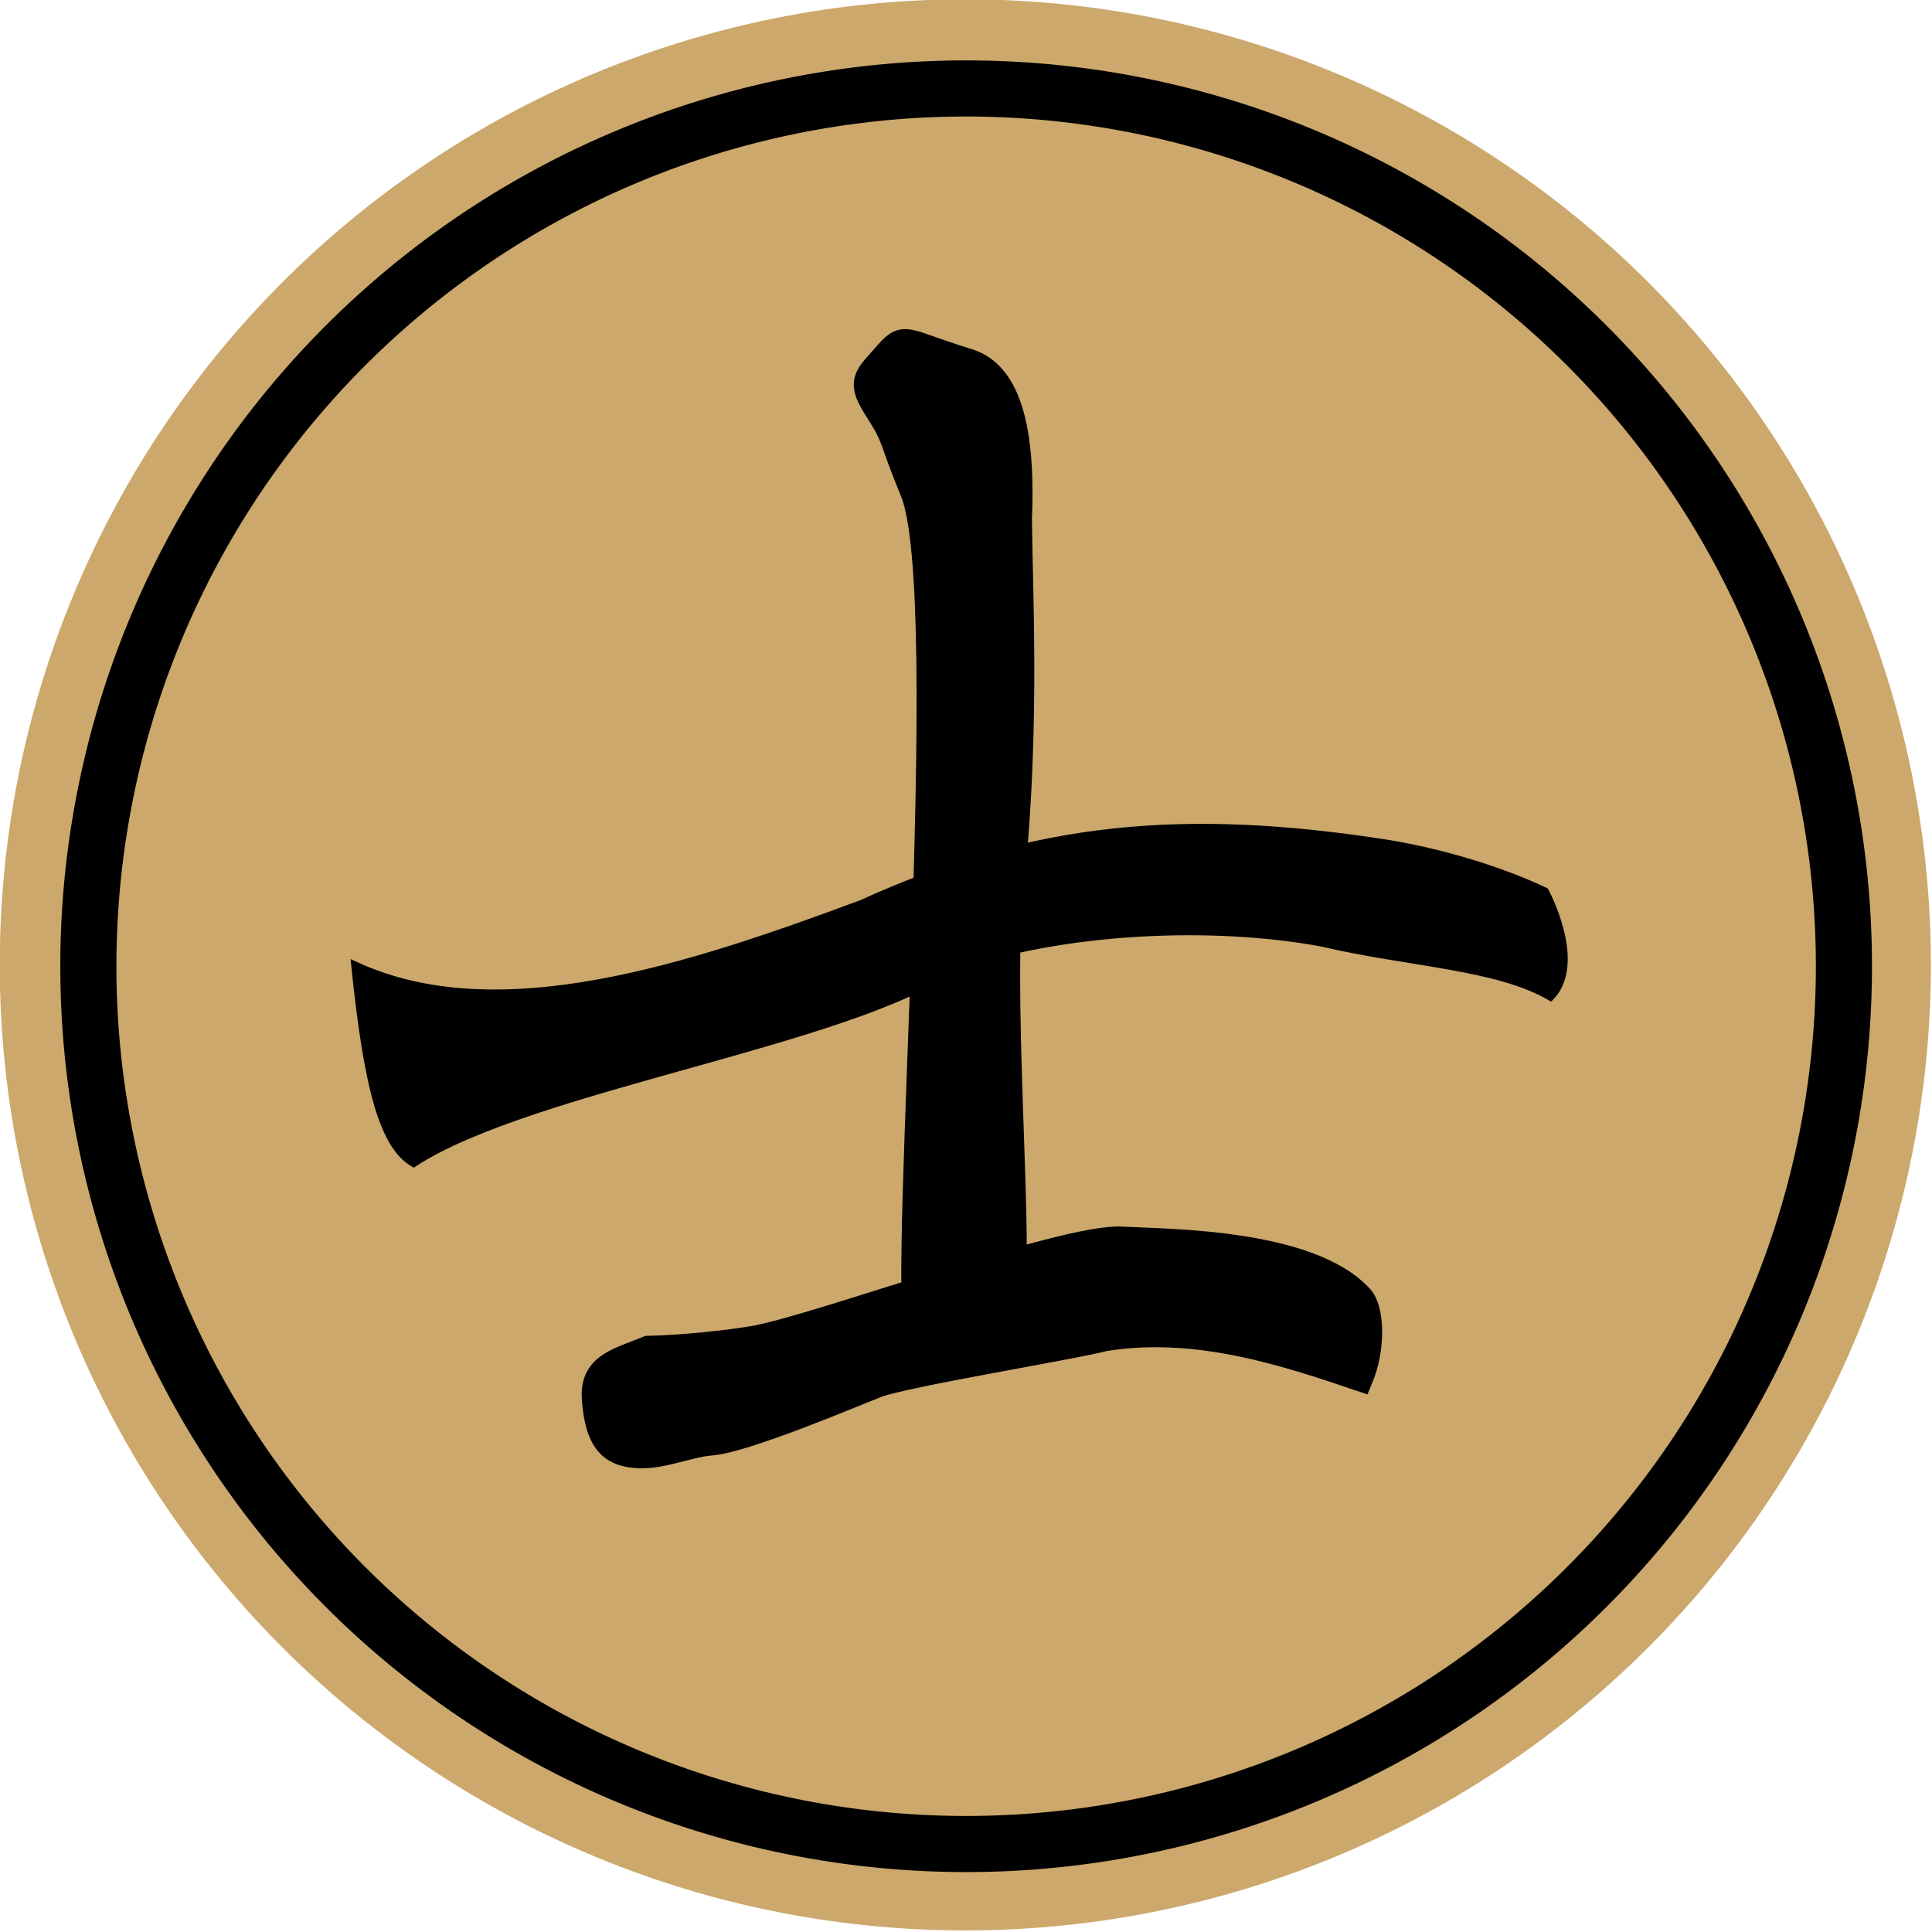 <?xml version="1.0" encoding="UTF-8" standalone="no"?>
<!-- Created with Inkscape (http://www.inkscape.org/) -->
<svg
   xmlns:dc="http://purl.org/dc/elements/1.1/"
   xmlns:cc="http://web.resource.org/cc/"
   xmlns:rdf="http://www.w3.org/1999/02/22-rdf-syntax-ns#"
   xmlns:svg="http://www.w3.org/2000/svg"
   xmlns="http://www.w3.org/2000/svg"
   xmlns:xlink="http://www.w3.org/1999/xlink"
   xmlns:sodipodi="http://sodipodi.sourceforge.net/DTD/sodipodi-0.dtd"
   xmlns:inkscape="http://www.inkscape.org/namespaces/inkscape"
   width="70.552"
   height="70.552"
   id="svg2"
   sodipodi:version="0.32"
   inkscape:version="0.45.1"
   sodipodi:docbase="/home/ralph/Desktop/Verknüpfung mit xiangqi/data"
   sodipodi:docname="g.svg"
   inkscape:output_extension="org.inkscape.output.svg.inkscape"
   version="1.0">
  <defs
     id="defs4">
    <linearGradient
       id="linearGradient6098">
      <stop
         id="stop6100"
         offset="0"
         style="stop-color:#000000;stop-opacity:0.724;" />
      <stop
         style="stop-color:#ffffff;stop-opacity:1;"
         offset="1"
         id="stop6104" />
    </linearGradient>
    <linearGradient
       id="linearGradient5109">
      <stop
         style="stop-color:#ffffff;stop-opacity:1;"
         offset="0"
         id="stop5111" />
      <stop
         id="stop6096"
         offset="1"
         style="stop-color:#ffffff;stop-opacity:0.498;" />
    </linearGradient>
    <radialGradient
       inkscape:collect="always"
       xlink:href="#linearGradient6098"
       id="radialGradient5125"
       cx="56.069"
       cy="92.854"
       fx="56.069"
       fy="92.854"
       r="36.755"
       gradientUnits="userSpaceOnUse" />
  </defs>
  <sodipodi:namedview
     id="base"
     pagecolor="#ffffff"
     bordercolor="#666666"
     borderopacity="1.0"
     inkscape:pageopacity="0.0"
     inkscape:pageshadow="2"
     inkscape:zoom="5.640625"
     inkscape:cx="64"
     inkscape:cy="64"
     inkscape:document-units="px"
     inkscape:current-layer="g1336"
     inkscape:window-width="1280"
     inkscape:window-height="942"
     inkscape:window-x="32"
     inkscape:window-y="55" />
  <g
     inkscape:label="Layer 1"
     inkscape:groupmode="layer"
     id="layer1"
     transform="translate(-25.267,-23.14)">
    <g
       id="g1336">
      <path
         sodipodi:type="arc"
         style="opacity:1;fill:#cca86c;fill-opacity:1;stroke:none;stroke-width:2.019;stroke-miterlimit:4;stroke-dasharray:none;stroke-opacity:1"
         id="path4136"
         sodipodi:cx="56.068977"
         sodipodi:cy="92.854034"
         sodipodi:rx="35.616142"
         sodipodi:ry="35.616142"
         d="M 91.685 92.854 A 35.616 35.616 0 1 1  20.453,92.854 A 35.616 35.616 0 1 1  91.685 92.854 z"
         transform="matrix(0.99,0,0,0.99,5.01,-33.551)" />
      <path
         sodipodi:type="arc"
         style="opacity:1;fill:#cca86c;fill-opacity:1;stroke:#000000;stroke-width:2.277;stroke-miterlimit:4;stroke-dasharray:none;stroke-opacity:1"
         id="path2175"
         sodipodi:cx="56.068977"
         sodipodi:cy="92.854034"
         sodipodi:rx="35.616142"
         sodipodi:ry="35.616142"
         d="M 91.685 92.854 A 35.616 35.616 0 1 1  20.453,92.854 A 35.616 35.616 0 1 1  91.685 92.854 z"
         transform="matrix(0.9,0,0,0.9,10.086,-25.144)" />
      <g
         id="g2170"
         transform="translate(-1.241,-0.532)">
        <path
           sodipodi:nodetypes="ccccccccc"
           id="path2060"
           d="M 39.487,58.943 C 39.944,63.381 40.51,65.488 41.612,66.135 C 45.88,63.342 57.617,61.698 61.392,58.962 C 65.257,57.609 70.681,57.33 74.773,58.086 C 77.982,58.836 81.17,58.922 83.128,60.06 C 84.315,58.815 82.92,56.233 82.92,56.233 C 82.92,56.233 80.601,55.062 77.207,54.495 C 69.786,53.333 64.267,53.818 58.008,56.674 C 51.747,59.004 44.72,61.357 39.487,58.943 z "
           style="fill:#000000;fill-opacity:1;fill-rule:evenodd;stroke:#000000;stroke-width:0.303px;stroke-linecap:butt;stroke-linejoin:miter;stroke-opacity:1" />
        <path
           sodipodi:nodetypes="ccccccccc"
           id="path1407"
           d="M 58.631,38.619 C 59.332,39.714 59.074,39.529 59.926,41.594 C 61.492,45.39 59.455,70.679 60.107,72.26 C 60.443,73.074 62.016,73.559 62.933,73.063 C 64.06,72.454 62.956,62.78 63.265,56.793 C 63.944,50.864 63.683,45.979 63.638,42.641 C 63.742,40.224 63.532,37.473 61.848,36.956 C 59.349,36.187 59.601,35.923 58.863,36.762 C 58.184,37.534 57.985,37.609 58.631,38.619 z "
           style="fill:#000000;fill-opacity:1;fill-rule:evenodd;stroke:#000000;stroke-width:1.106px;stroke-linecap:butt;stroke-linejoin:miter;stroke-opacity:1" />
        <path
           sodipodi:nodetypes="ccccccccccc"
           id="path2137"
           d="M 50.168,72.889 C 51.341,72.867 53.011,72.696 53.993,72.531 C 56.319,72.142 65.33,68.779 67.468,68.9 C 69.081,68.991 74.337,68.959 76.222,71.04 C 76.619,71.479 76.692,72.878 76.2,74.05 C 73.558,73.155 70.239,72.026 66.839,72.581 C 65.56,72.912 59.555,73.882 58.528,74.28 C 57.723,74.591 53.721,76.293 52.483,76.387 C 51.498,76.462 50.399,77.063 49.325,76.78 C 48.634,76.597 48.27,76.035 48.187,74.676 C 48.141,73.496 49.125,73.321 50.168,72.889 z "
           style="fill:#000000;fill-opacity:1;fill-rule:evenodd;stroke:#000000;stroke-width:0.872px;stroke-linecap:butt;stroke-linejoin:miter;stroke-opacity:1" />
      </g>
    </g>
  </g>
</svg>
